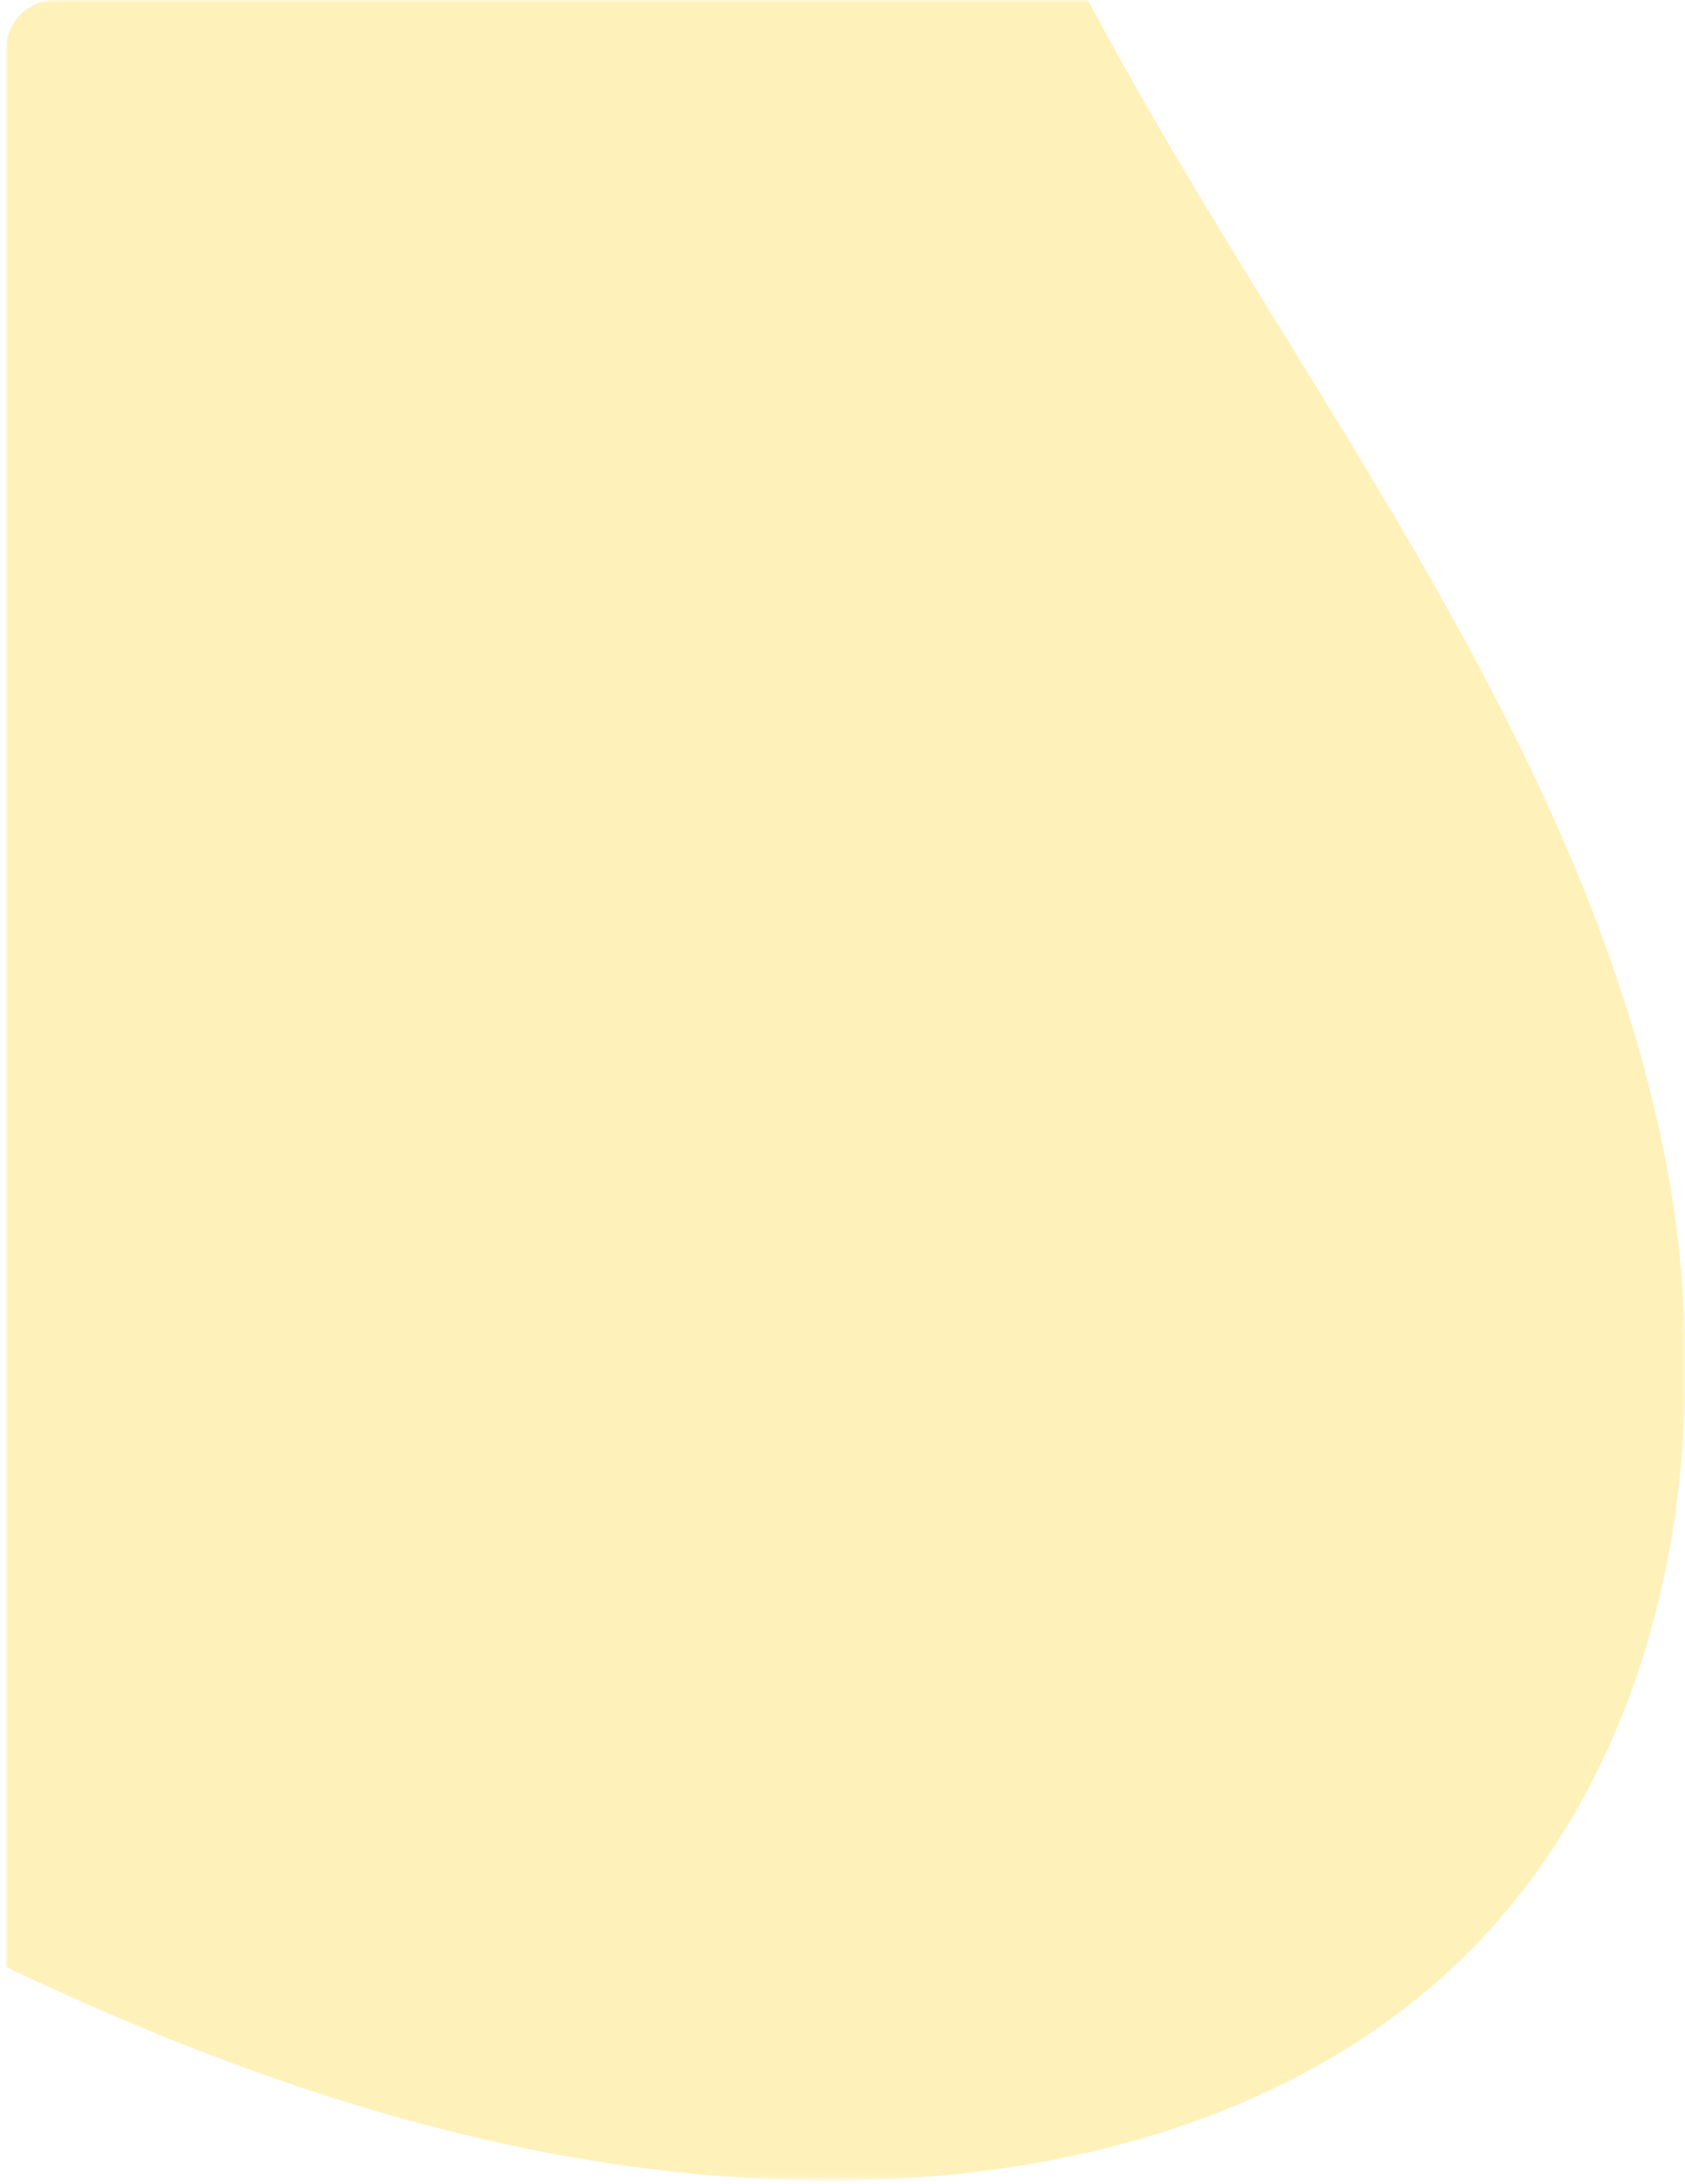 <?xml version="1.0" encoding="UTF-8"?>
<svg width="274px" height="355px" viewBox="0 0 274 355" version="1.1" xmlns="http://www.w3.org/2000/svg" xmlns:xlink="http://www.w3.org/1999/xlink">
    <title>Group 3</title>
    <defs>
        <polygon id="path-1" points="0 0 273.081 0 273.081 354.422 0 354.422"></polygon>
    </defs>
    <g id="Chronnect" stroke="none" stroke-width="1" fill="none" fill-rule="evenodd" opacity="0.4">
        <g id="Conecta" transform="translate(-527, -831)">
            <g id="Group-3" transform="translate(664, 1008.5) scale(-1, 1) translate(-664, -1008.5) translate(527, 831)">
                <mask id="mask-2" fill="white">
                    <use xlink:href="#path-1"></use>
                </mask>
                <g id="Clip-2"></g>
                <path d="M3.886,184.991 C-6.217,232.261 2.273,286.386 37.53,319.575 C53.306,334.424 73.133,343.924 94.284,349.192 C108.551,352.747 123.42,354.378 138.058,354.422 C185.096,354.559 230.22,340.1 273,319.72 L273,8 C273,3.581 269.406,0 264.971,0 L97.103,0 C87.262,18.521 76.199,36.526 65.212,54.336 C39.812,95.509 13.989,137.722 3.886,184.991" id="Fill-1" fill="#FFDD53" mask="url(#mask-2)"></path>
            </g>
        </g>
    </g>
</svg>